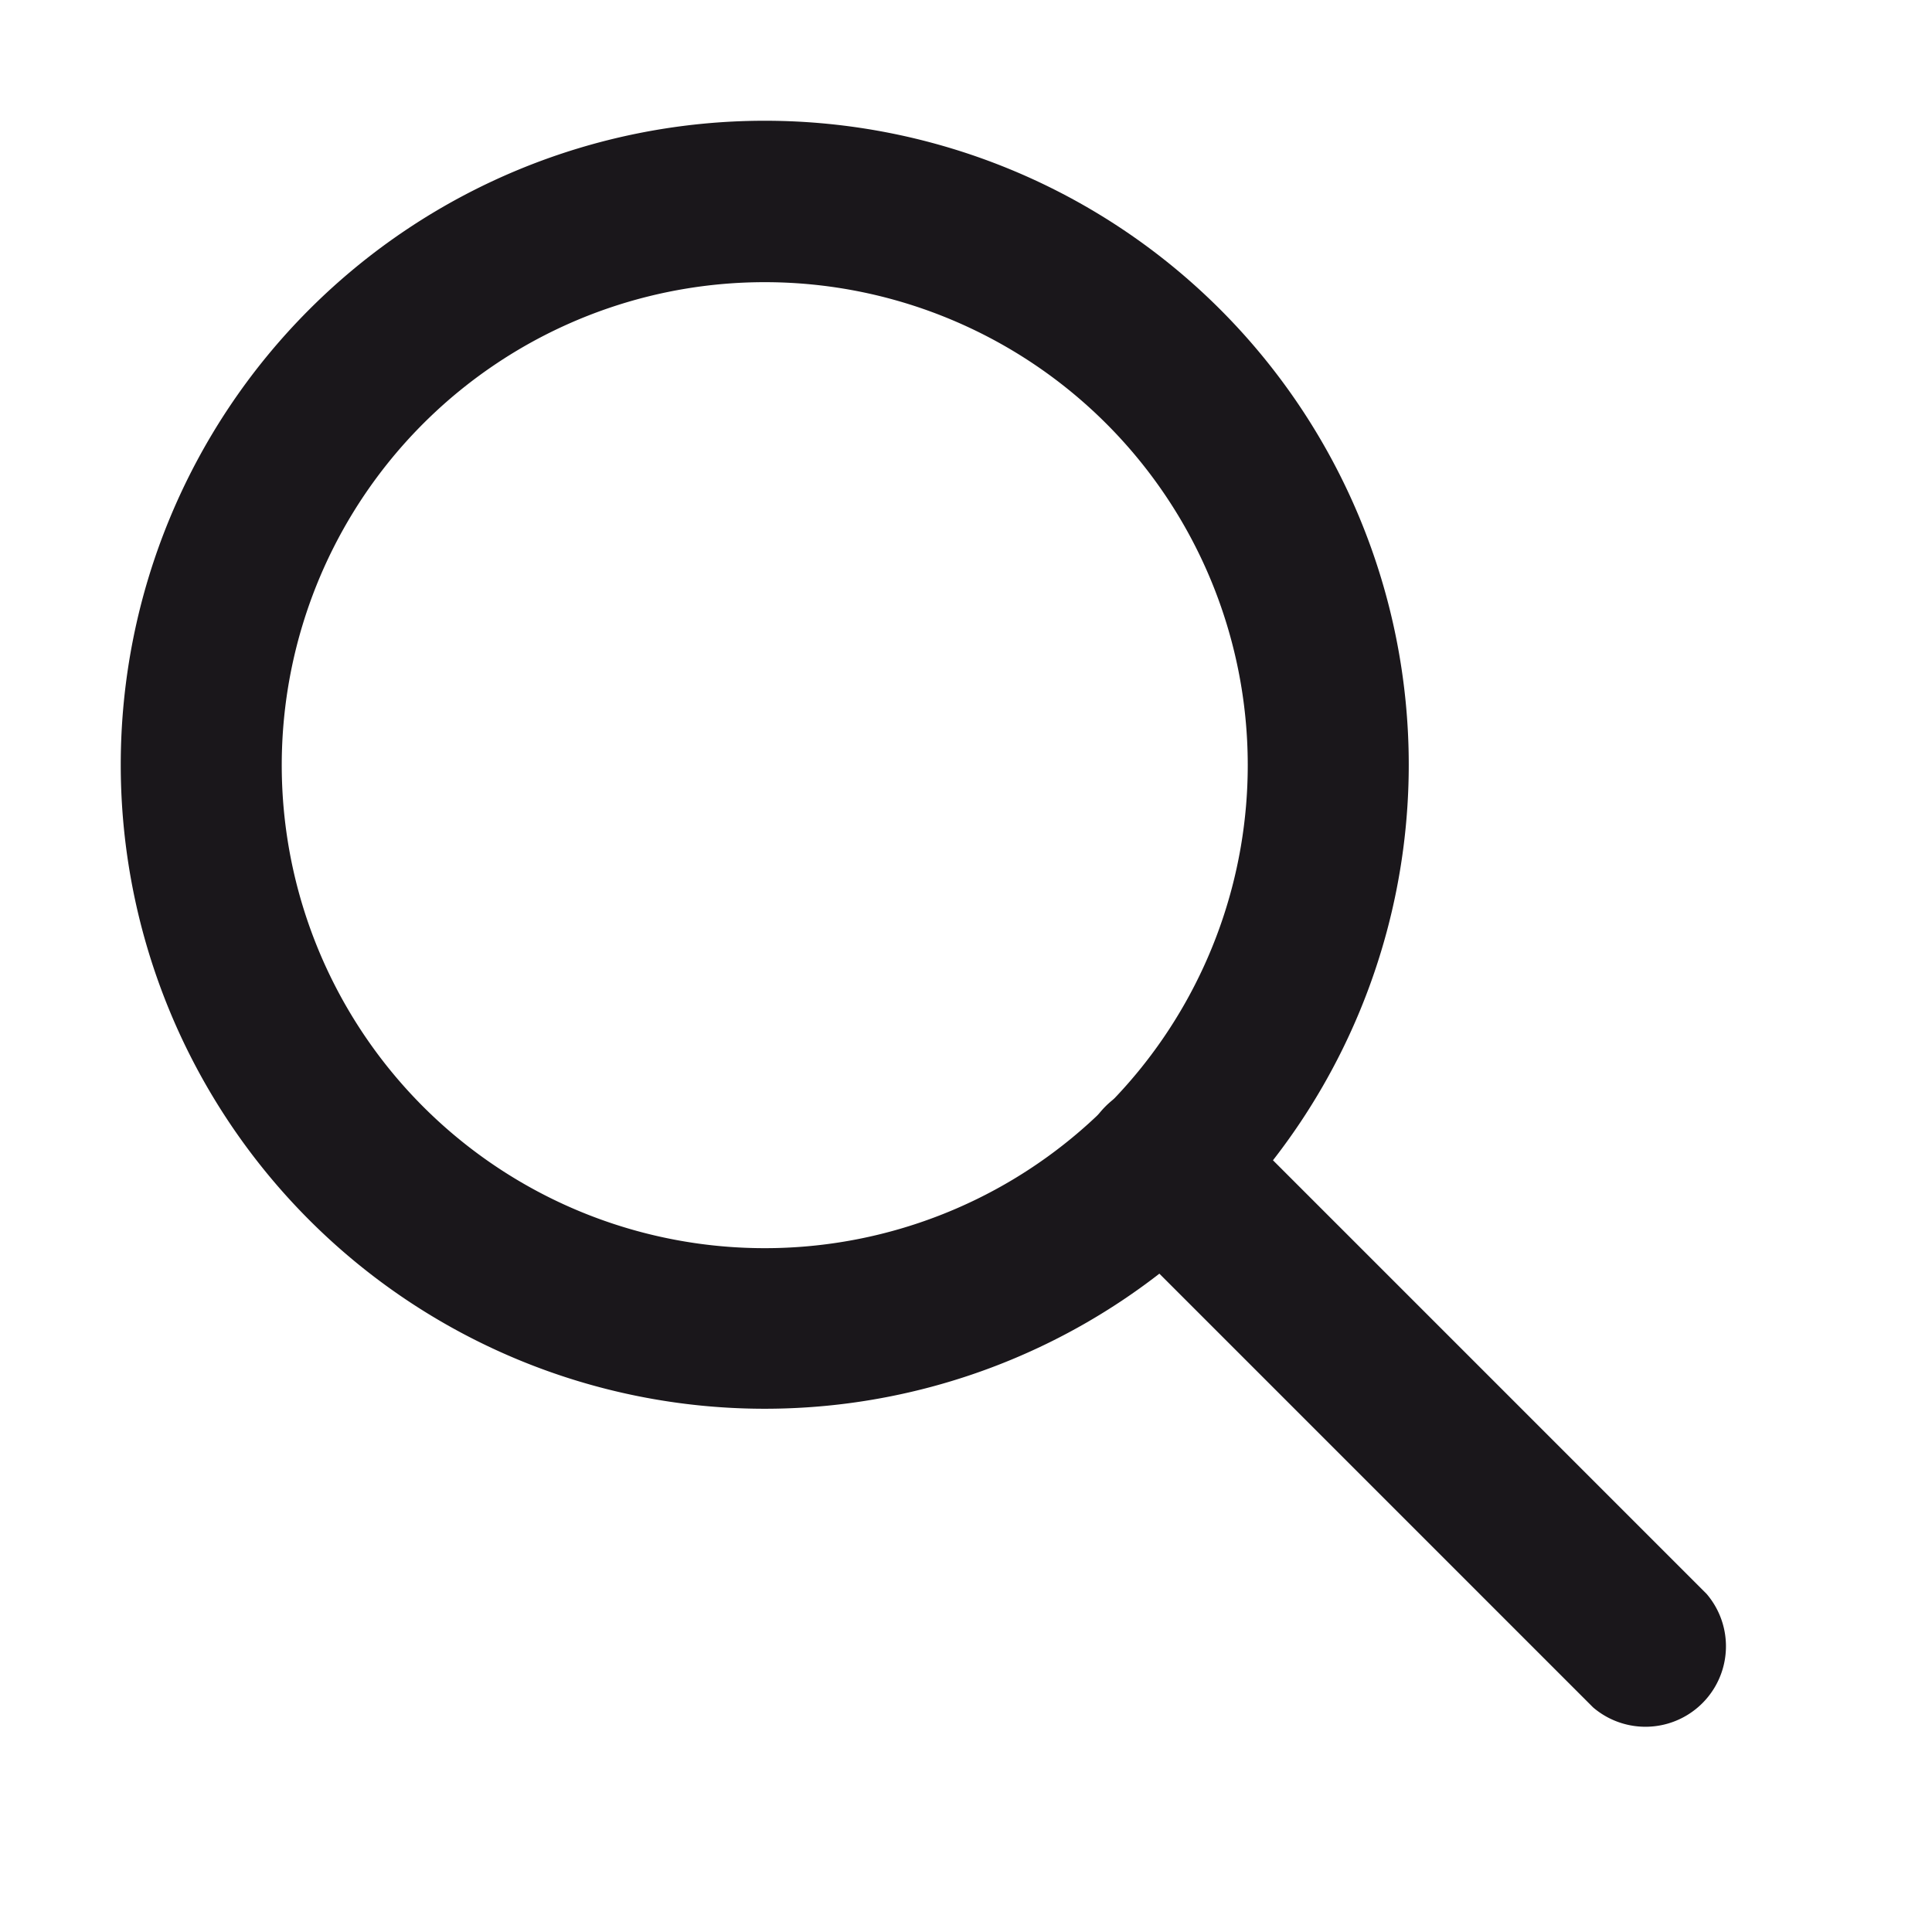 <svg xmlns="http://www.w3.org/2000/svg" width="24" height="24" viewBox="0 0 24 24"><defs><style>.a{fill:#1a171b;}</style></defs><title>magnifying-glass-double</title><path class="a" d="M16.5,9.5h1a8,8,0,1,0-8,8,8,8,0,0,0,8-8h-2a6,6,0,1,1-1.76-4.24A6,6,0,0,1,15.5,9.5Z"/><path class="a" d="M13.79,15.21l6,6a1,1,0,0,0,1.41-1.41l-6-6a1,1,0,1,0-1.41,1.41"/></svg>